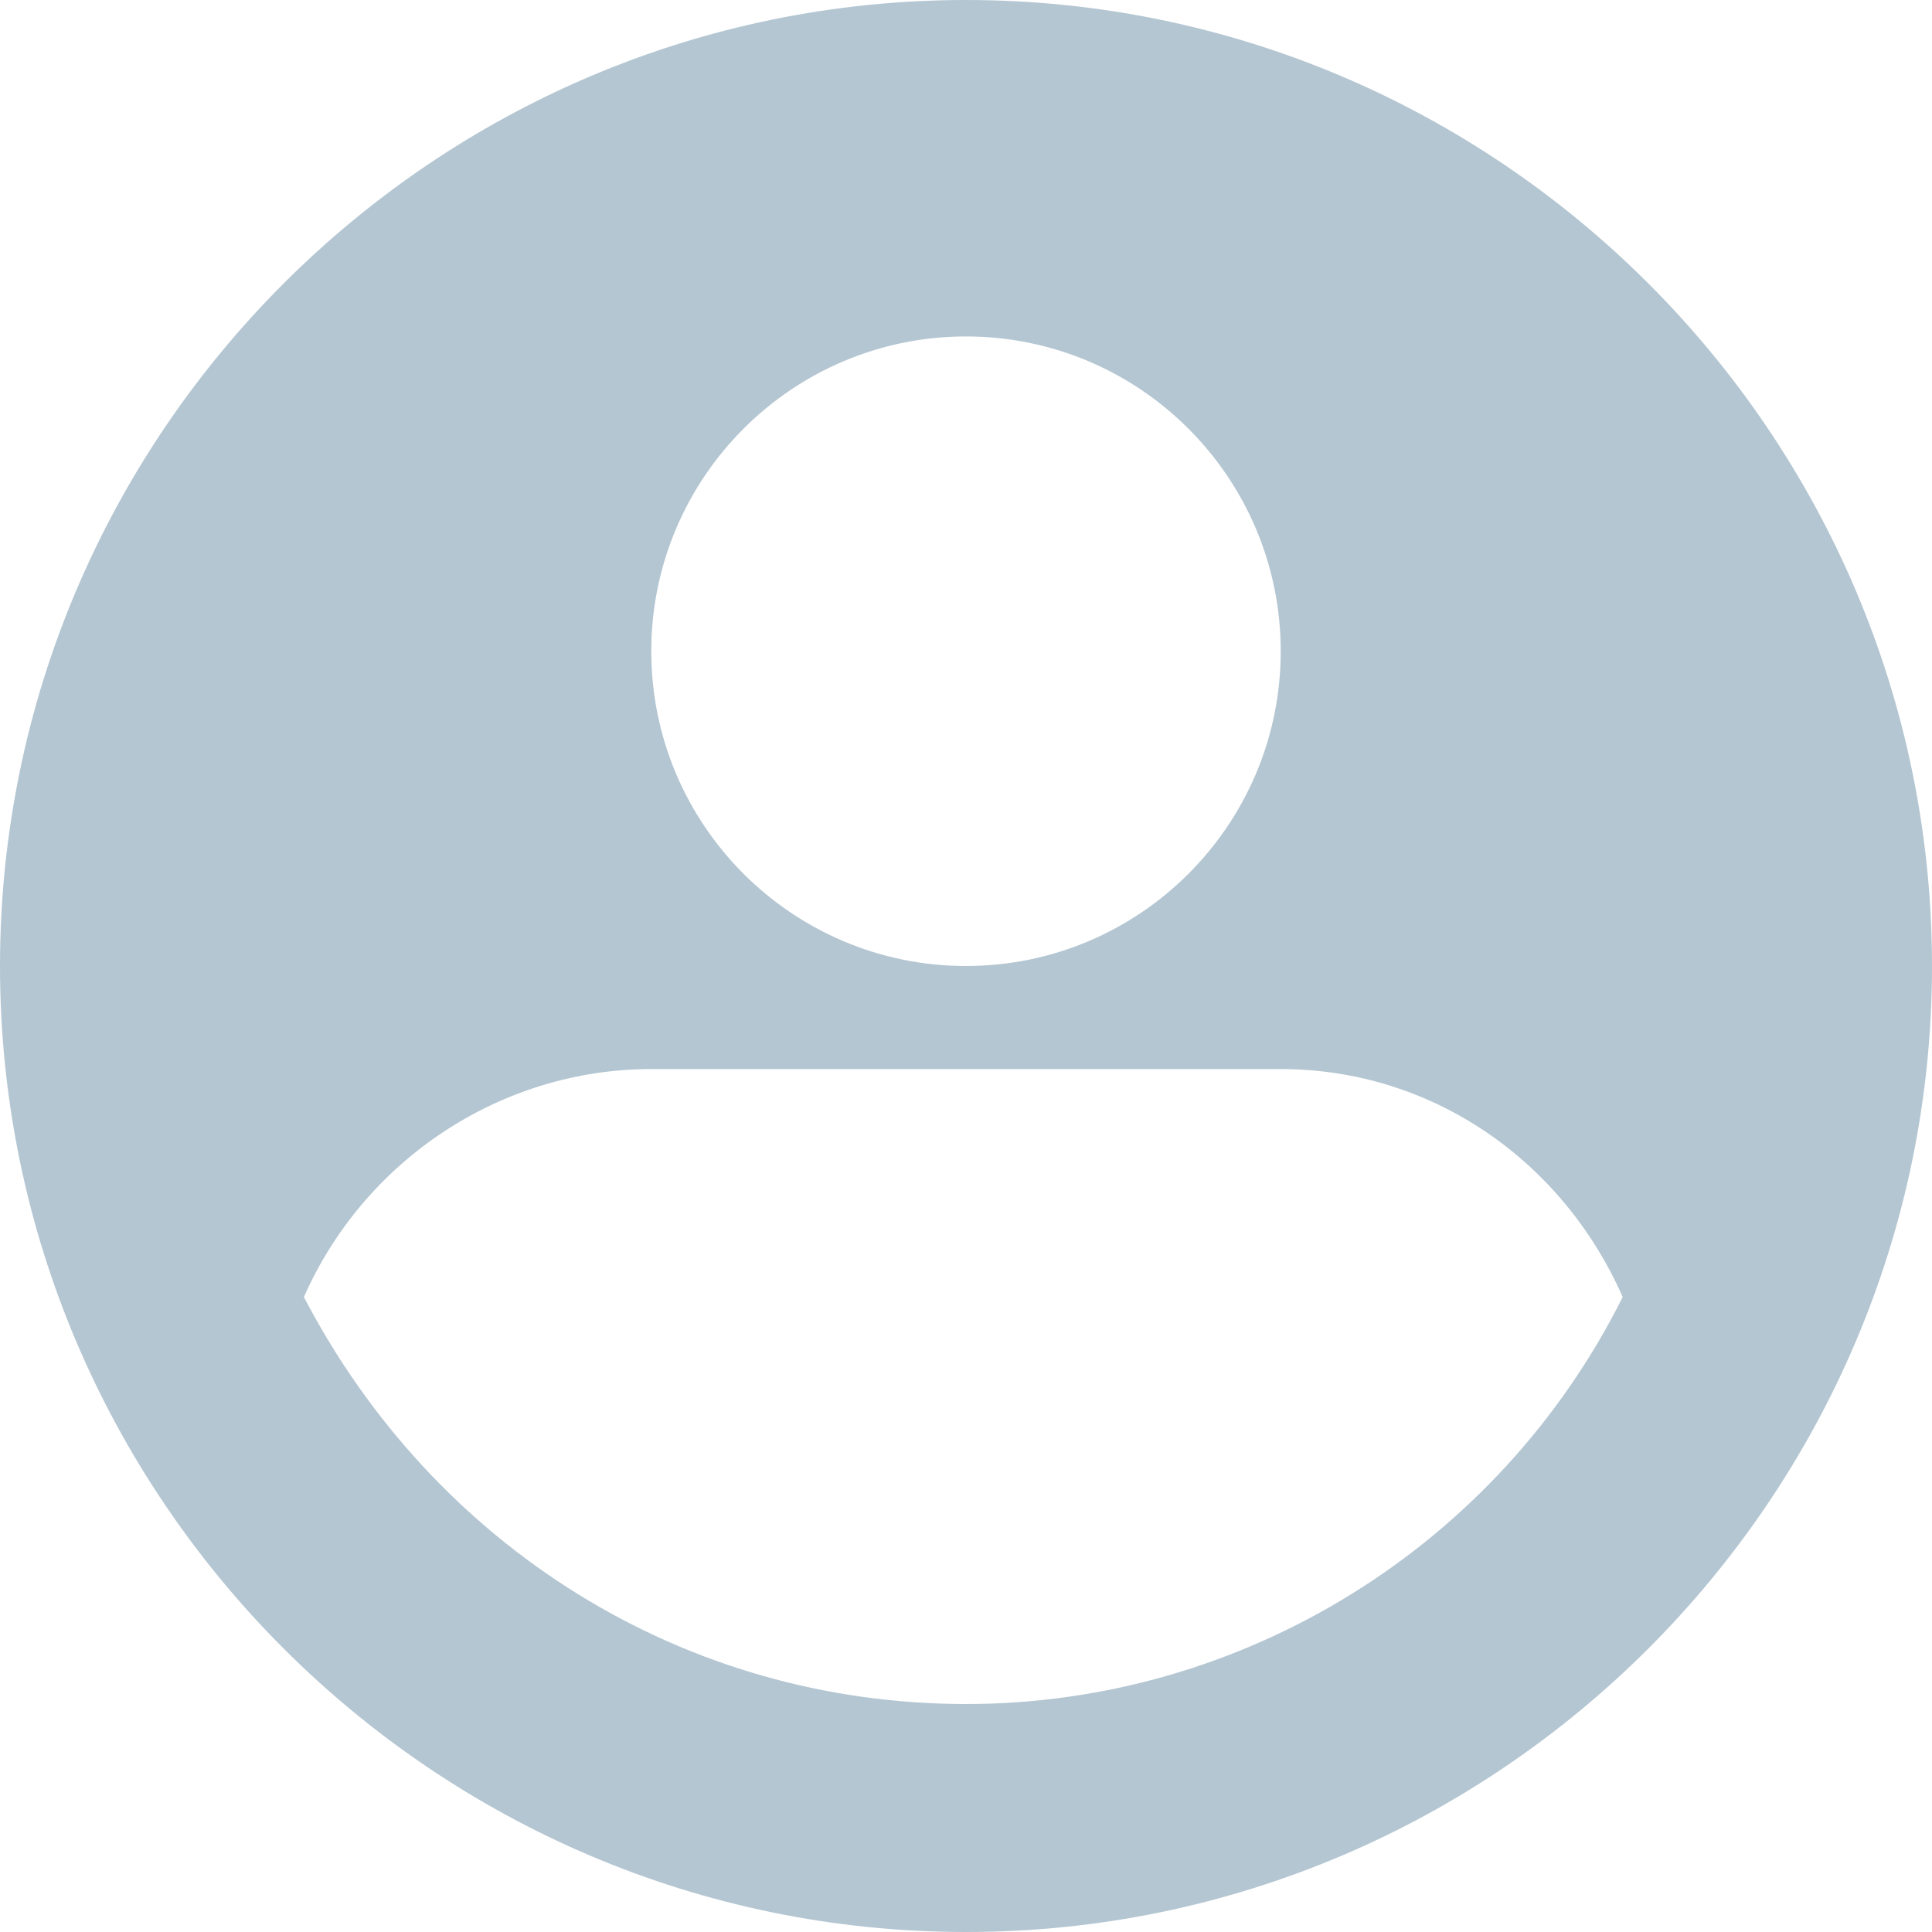 <svg width="20" height="20" viewBox="0 0 20 20" fill="none" xmlns="http://www.w3.org/2000/svg">
<path d="M10 0C4.494 0 0 4.494 0 10C0 15.506 4.494 20 10 20C15.506 20 20 15.506 20 10C20 4.494 15.506 0 10 0ZM6.742 11.067H13.258C14.832 11.067 16.18 12.023 16.798 13.427C15.506 16.011 12.865 17.64 10 17.64C7.079 17.64 4.494 16.011 3.146 13.427C3.764 12.023 5.169 11.067 6.742 11.067ZM10 3.483C11.798 3.483 13.258 4.944 13.258 6.742C13.258 8.539 11.798 10 10 10C8.202 10 6.742 8.539 6.742 6.742C6.742 4.944 8.202 3.483 10 3.483Z" fill="#B4C6D2"/>
</svg>
